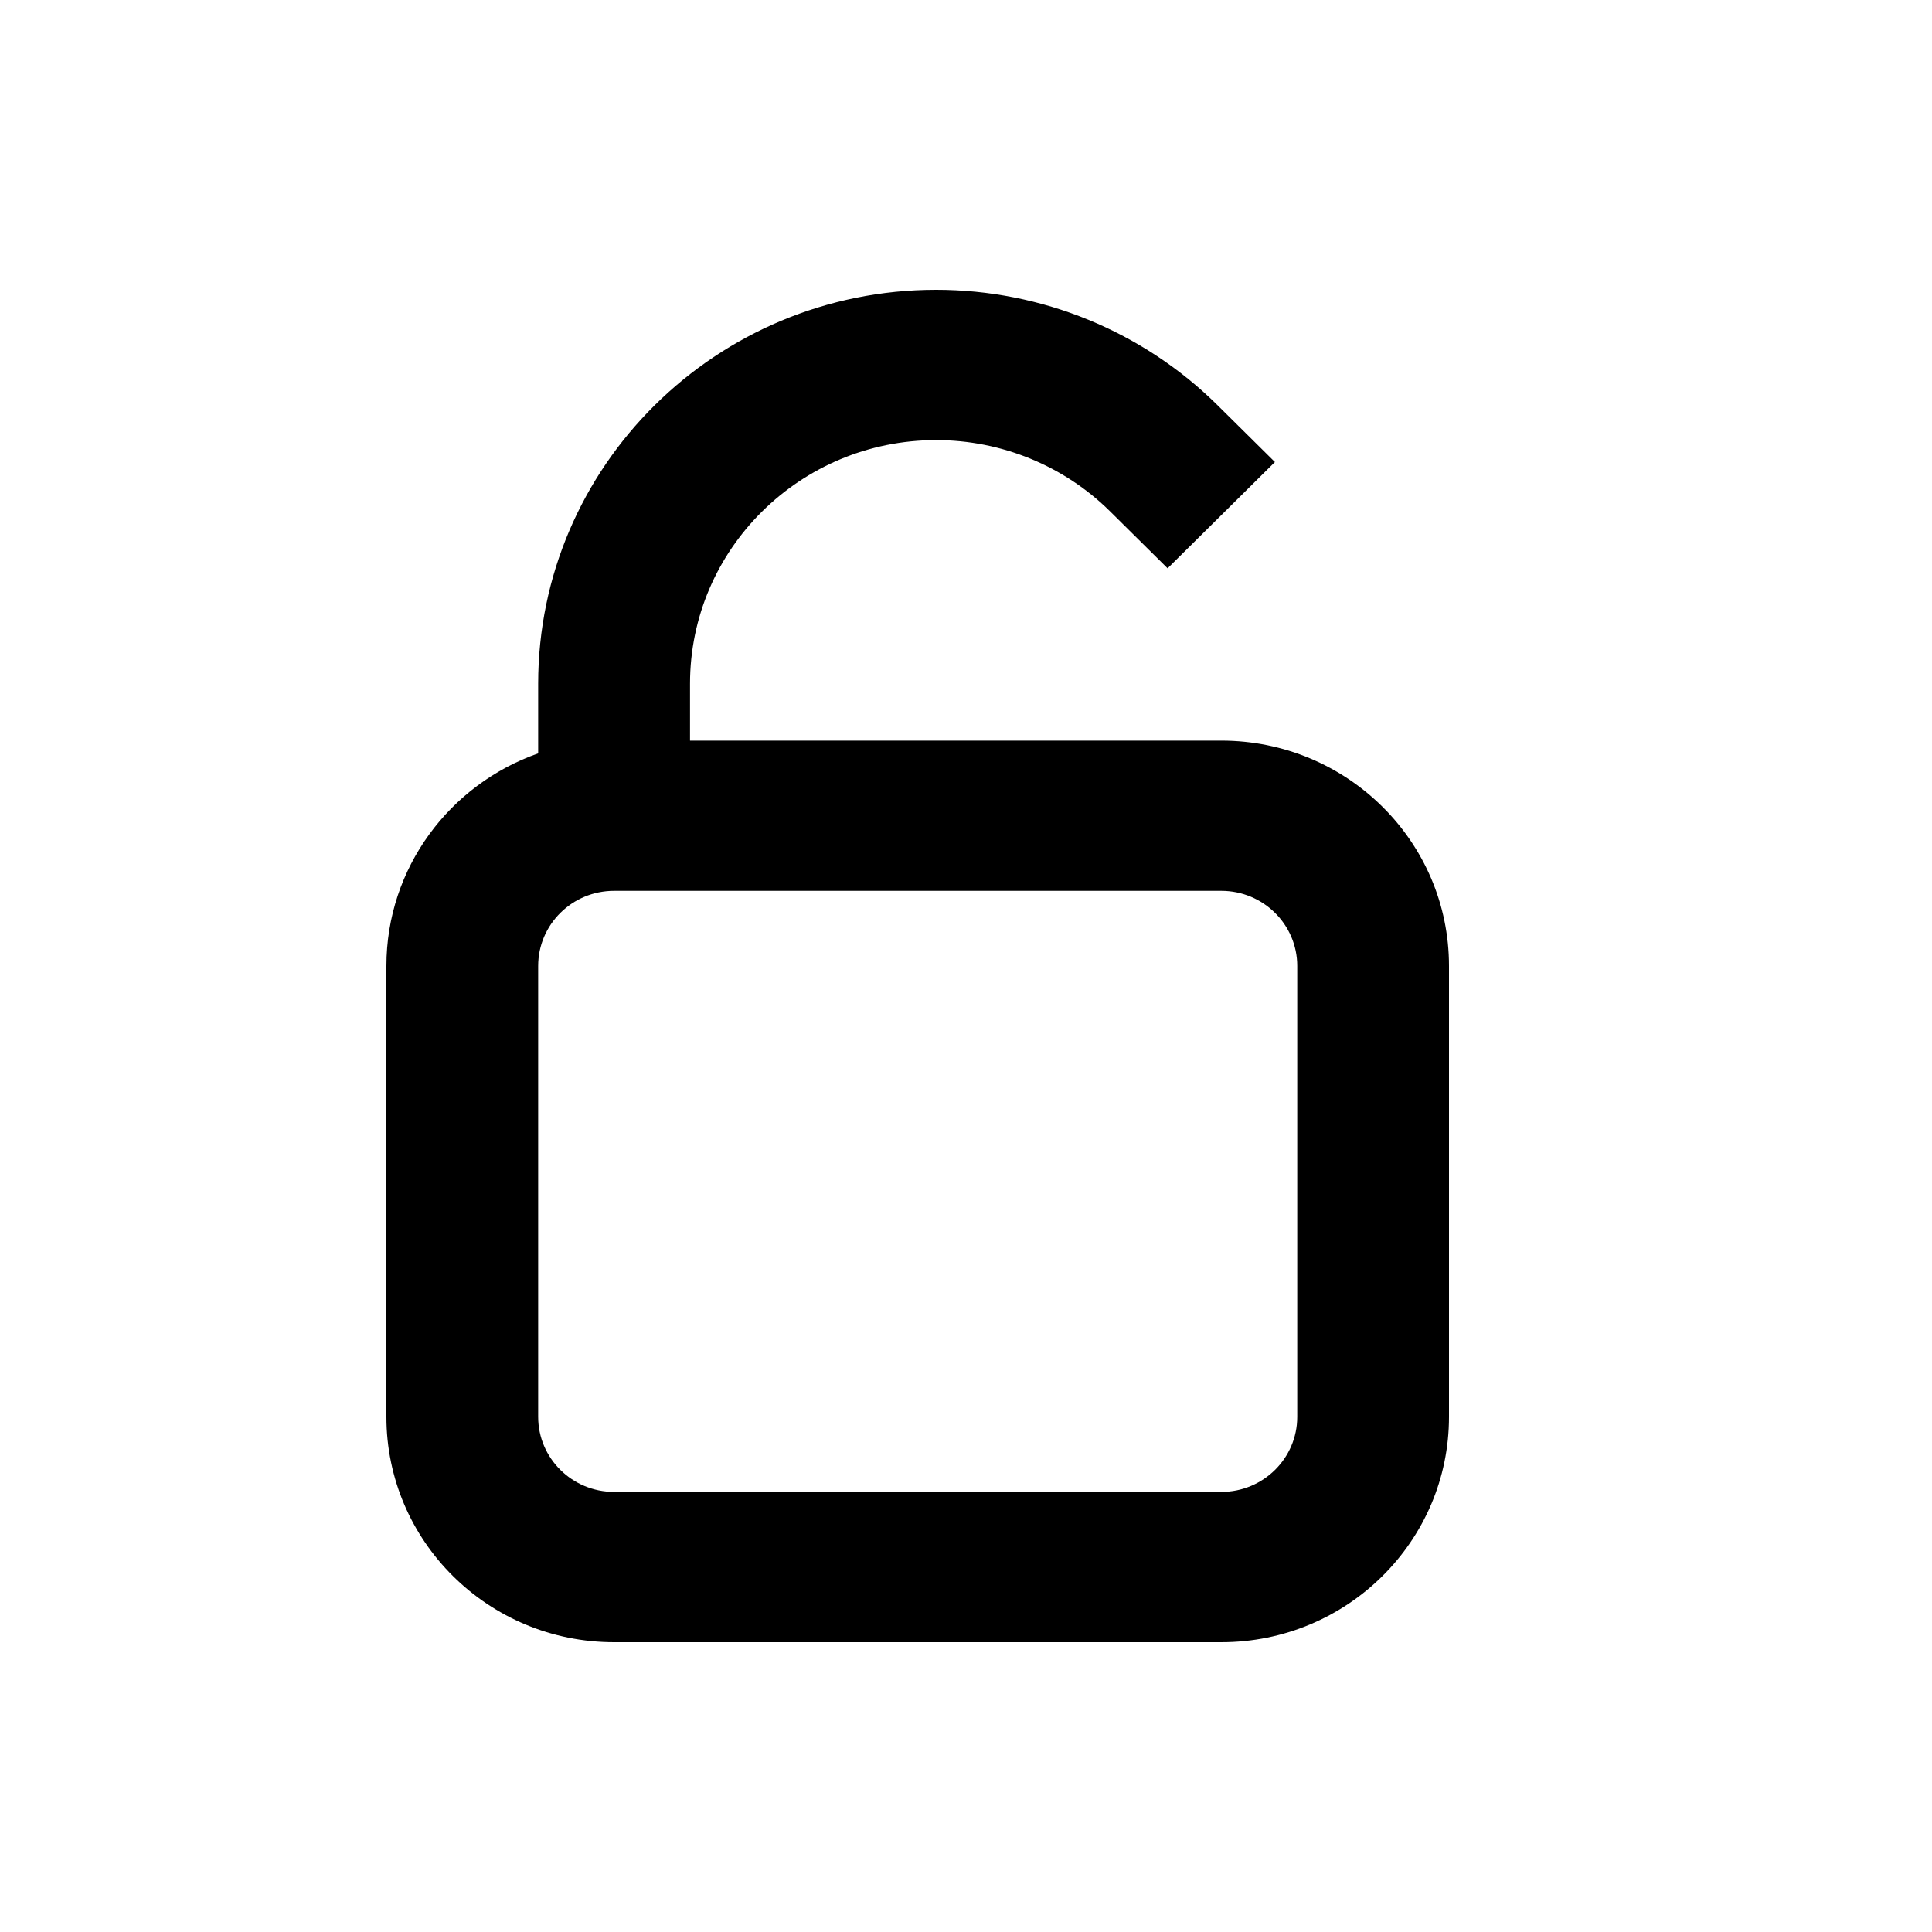 <svg width="20" height="20" viewBox="0 0 20 20" fill="none" xmlns="http://www.w3.org/2000/svg">
<path fill-rule="evenodd" clip-rule="evenodd" d="M9.691 4.556C8.284 4.556 7.143 5.685 7.143 7.078V7.667H12.643C13.945 7.667 15 8.711 15 10V14.667C15 15.955 13.945 17 12.643 17H6.357C5.055 17 4 15.955 4 14.667V10C4 8.984 4.656 8.12 5.571 7.799V7.078C5.571 4.826 7.416 3 9.691 3C10.783 3 11.831 3.43 12.603 4.194L13.198 4.783L12.087 5.883L11.492 5.294C11.014 4.821 10.366 4.556 9.691 4.556ZM6.357 9.222C5.923 9.222 5.571 9.57 5.571 10V14.667C5.571 15.096 5.923 15.444 6.357 15.444H12.643C13.077 15.444 13.429 15.096 13.429 14.667V10C13.429 9.57 13.077 9.222 12.643 9.222H6.357Z" fill="black"/>
</svg>

